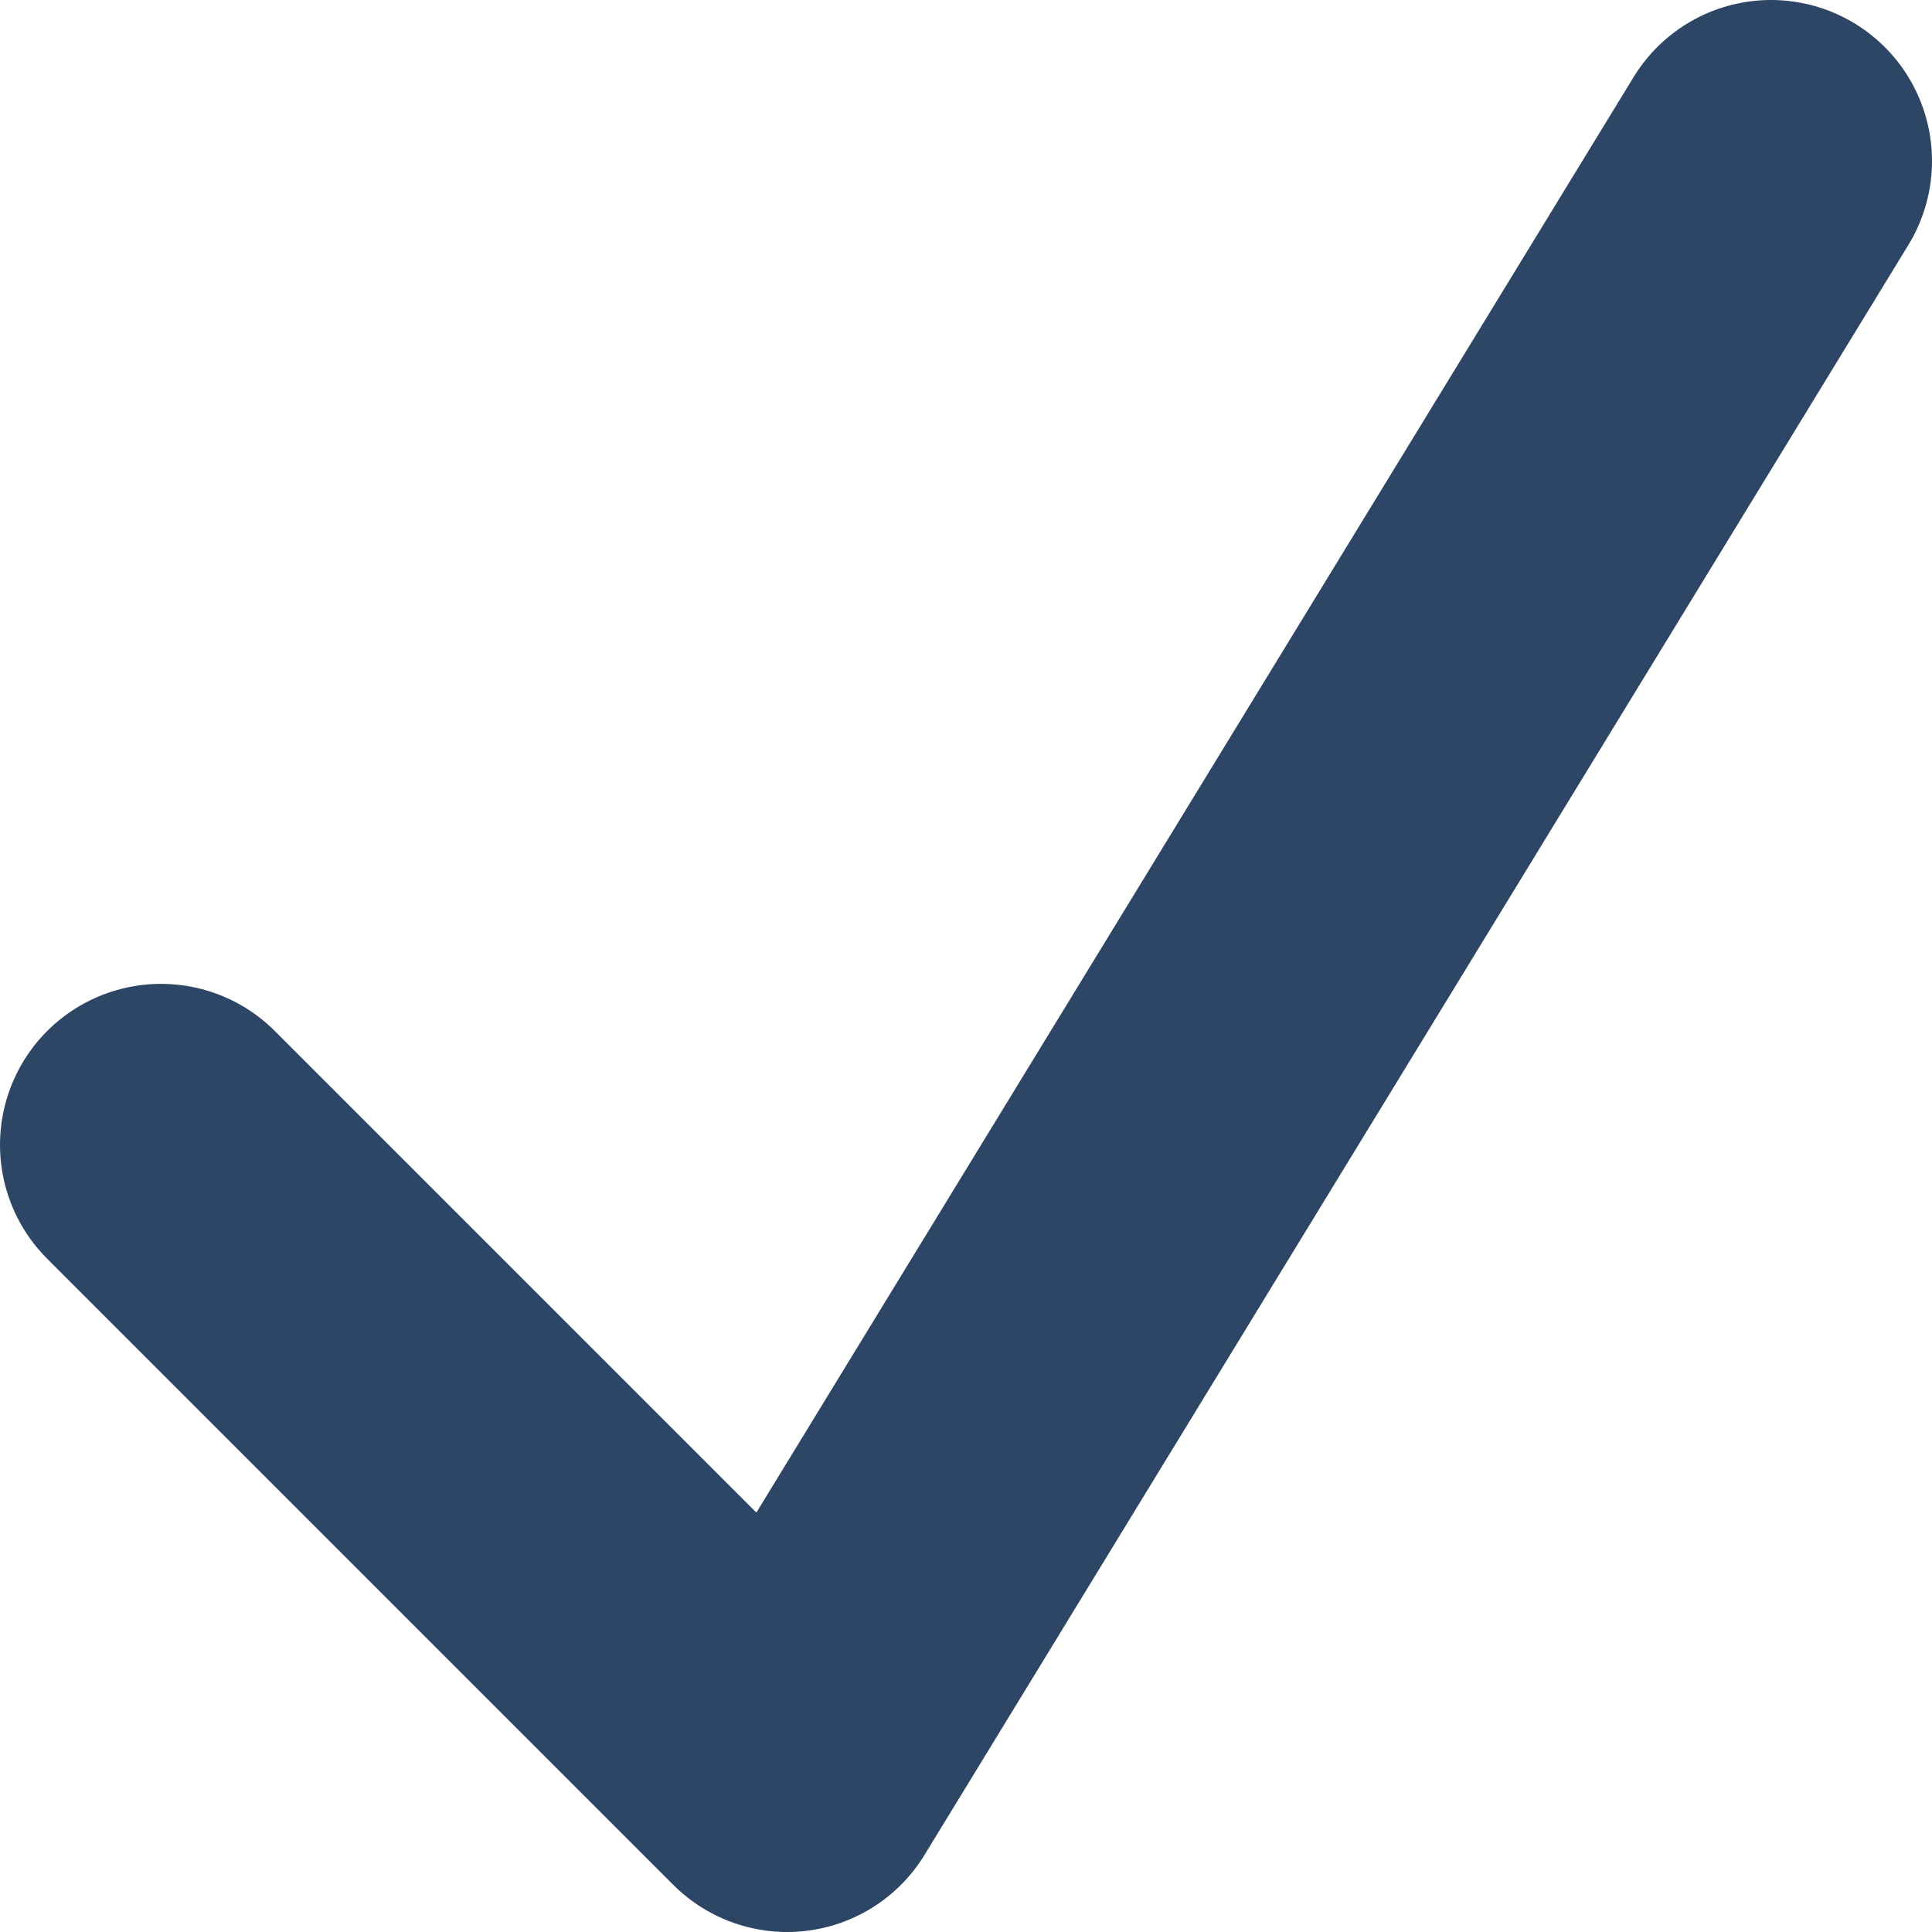 <svg width="12" height="12" viewBox="0 0 12 12" fill="none" xmlns="http://www.w3.org/2000/svg">
<path d="M1 7.111L4.889 11L11 1" stroke="#2D4665" stroke-width="2" stroke-linecap="round" stroke-linejoin="round"/>
</svg>
